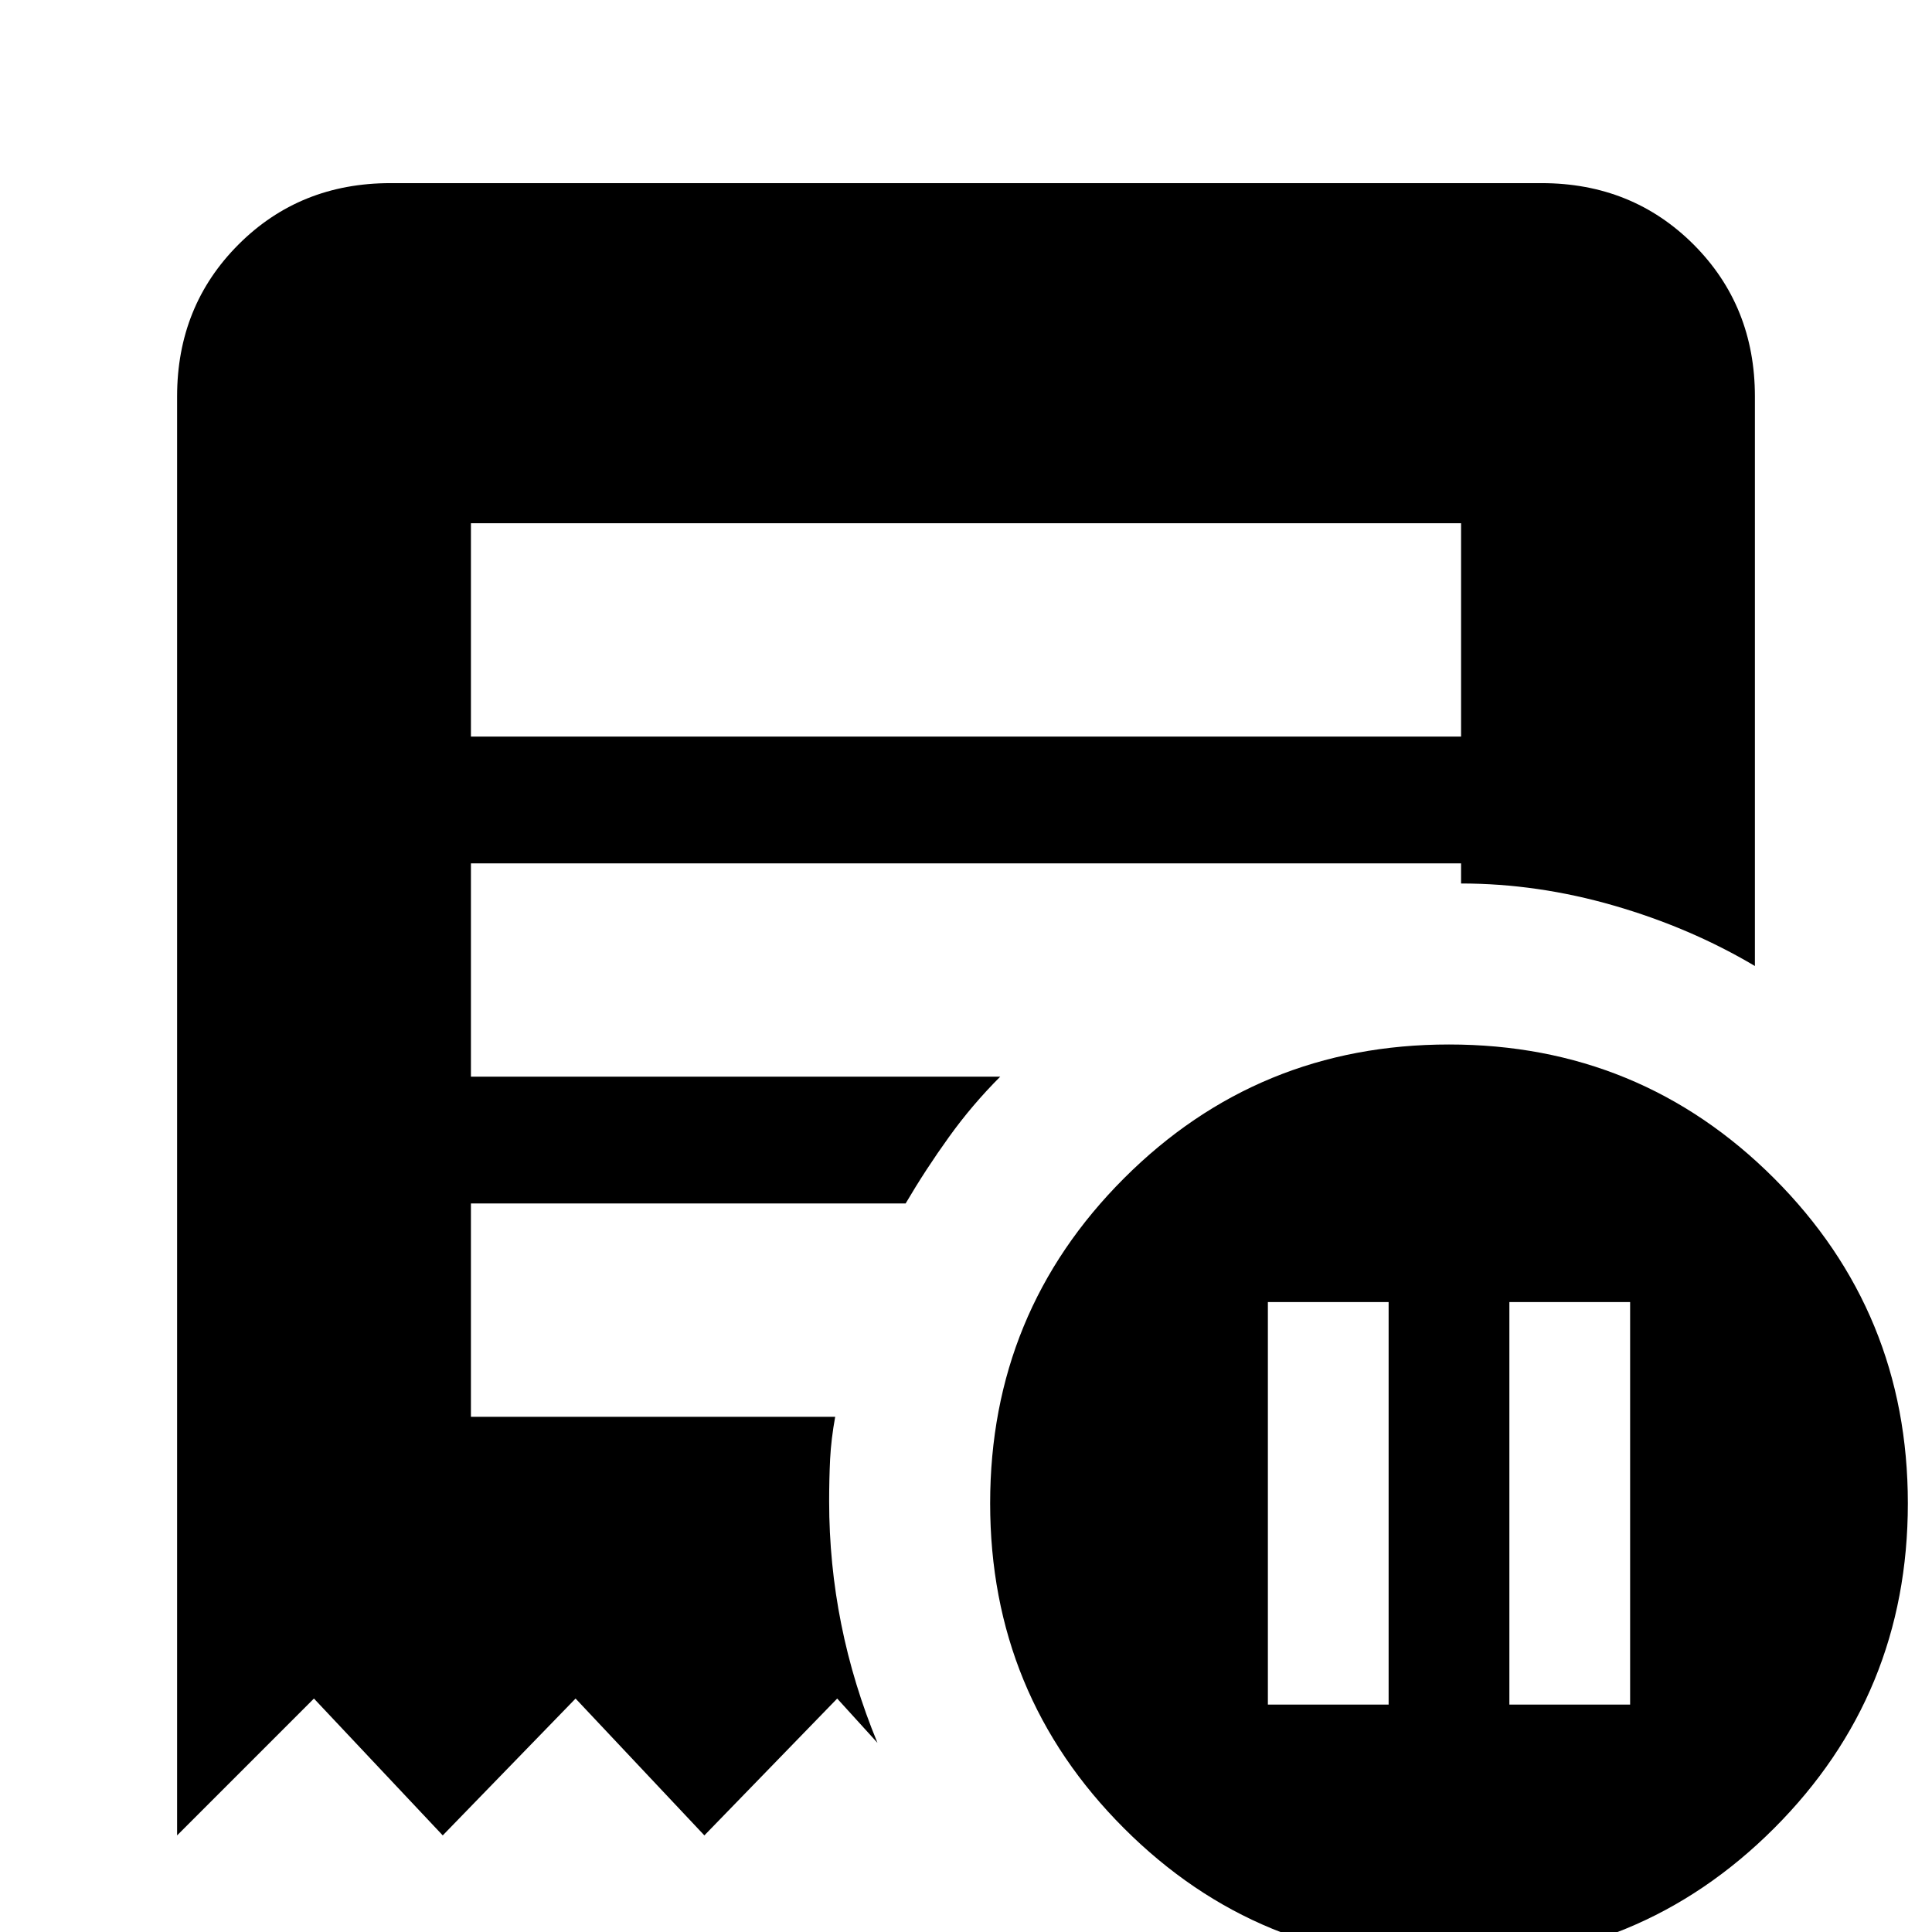 <svg xmlns="http://www.w3.org/2000/svg" height="24" width="24"><path d="M15.75 21.175h1.5v-5h-1.5Zm3 0h1.5v-5h-1.5ZM5.85 9.15h12.3V6.5H5.85ZM18 24.375q-2.375 0-4.037-1.663Q12.3 21.05 12.3 18.675t1.663-4.038q1.662-1.662 4.037-1.662t4.038 1.662Q23.7 16.3 23.7 18.675t-1.662 4.037Q20.375 24.375 18 24.375ZM2.2 22.8V4.925q0-1.125.763-1.888.762-.762 1.887-.762h14.3q1.125 0 1.888.762.762.763.762 1.888V12q-.8-.475-1.75-.75t-1.9-.275v-.25H5.85v2.65h6.575q-.35.35-.637.75-.288.4-.538.825h-5.4v2.65h4.525q-.05.275-.063.525-.012.25-.012.525 0 .775.15 1.525.15.75.45 1.475l-.5-.55-1.65 1.7-1.6-1.7-1.65 1.7-1.6-1.7Z"/></svg>